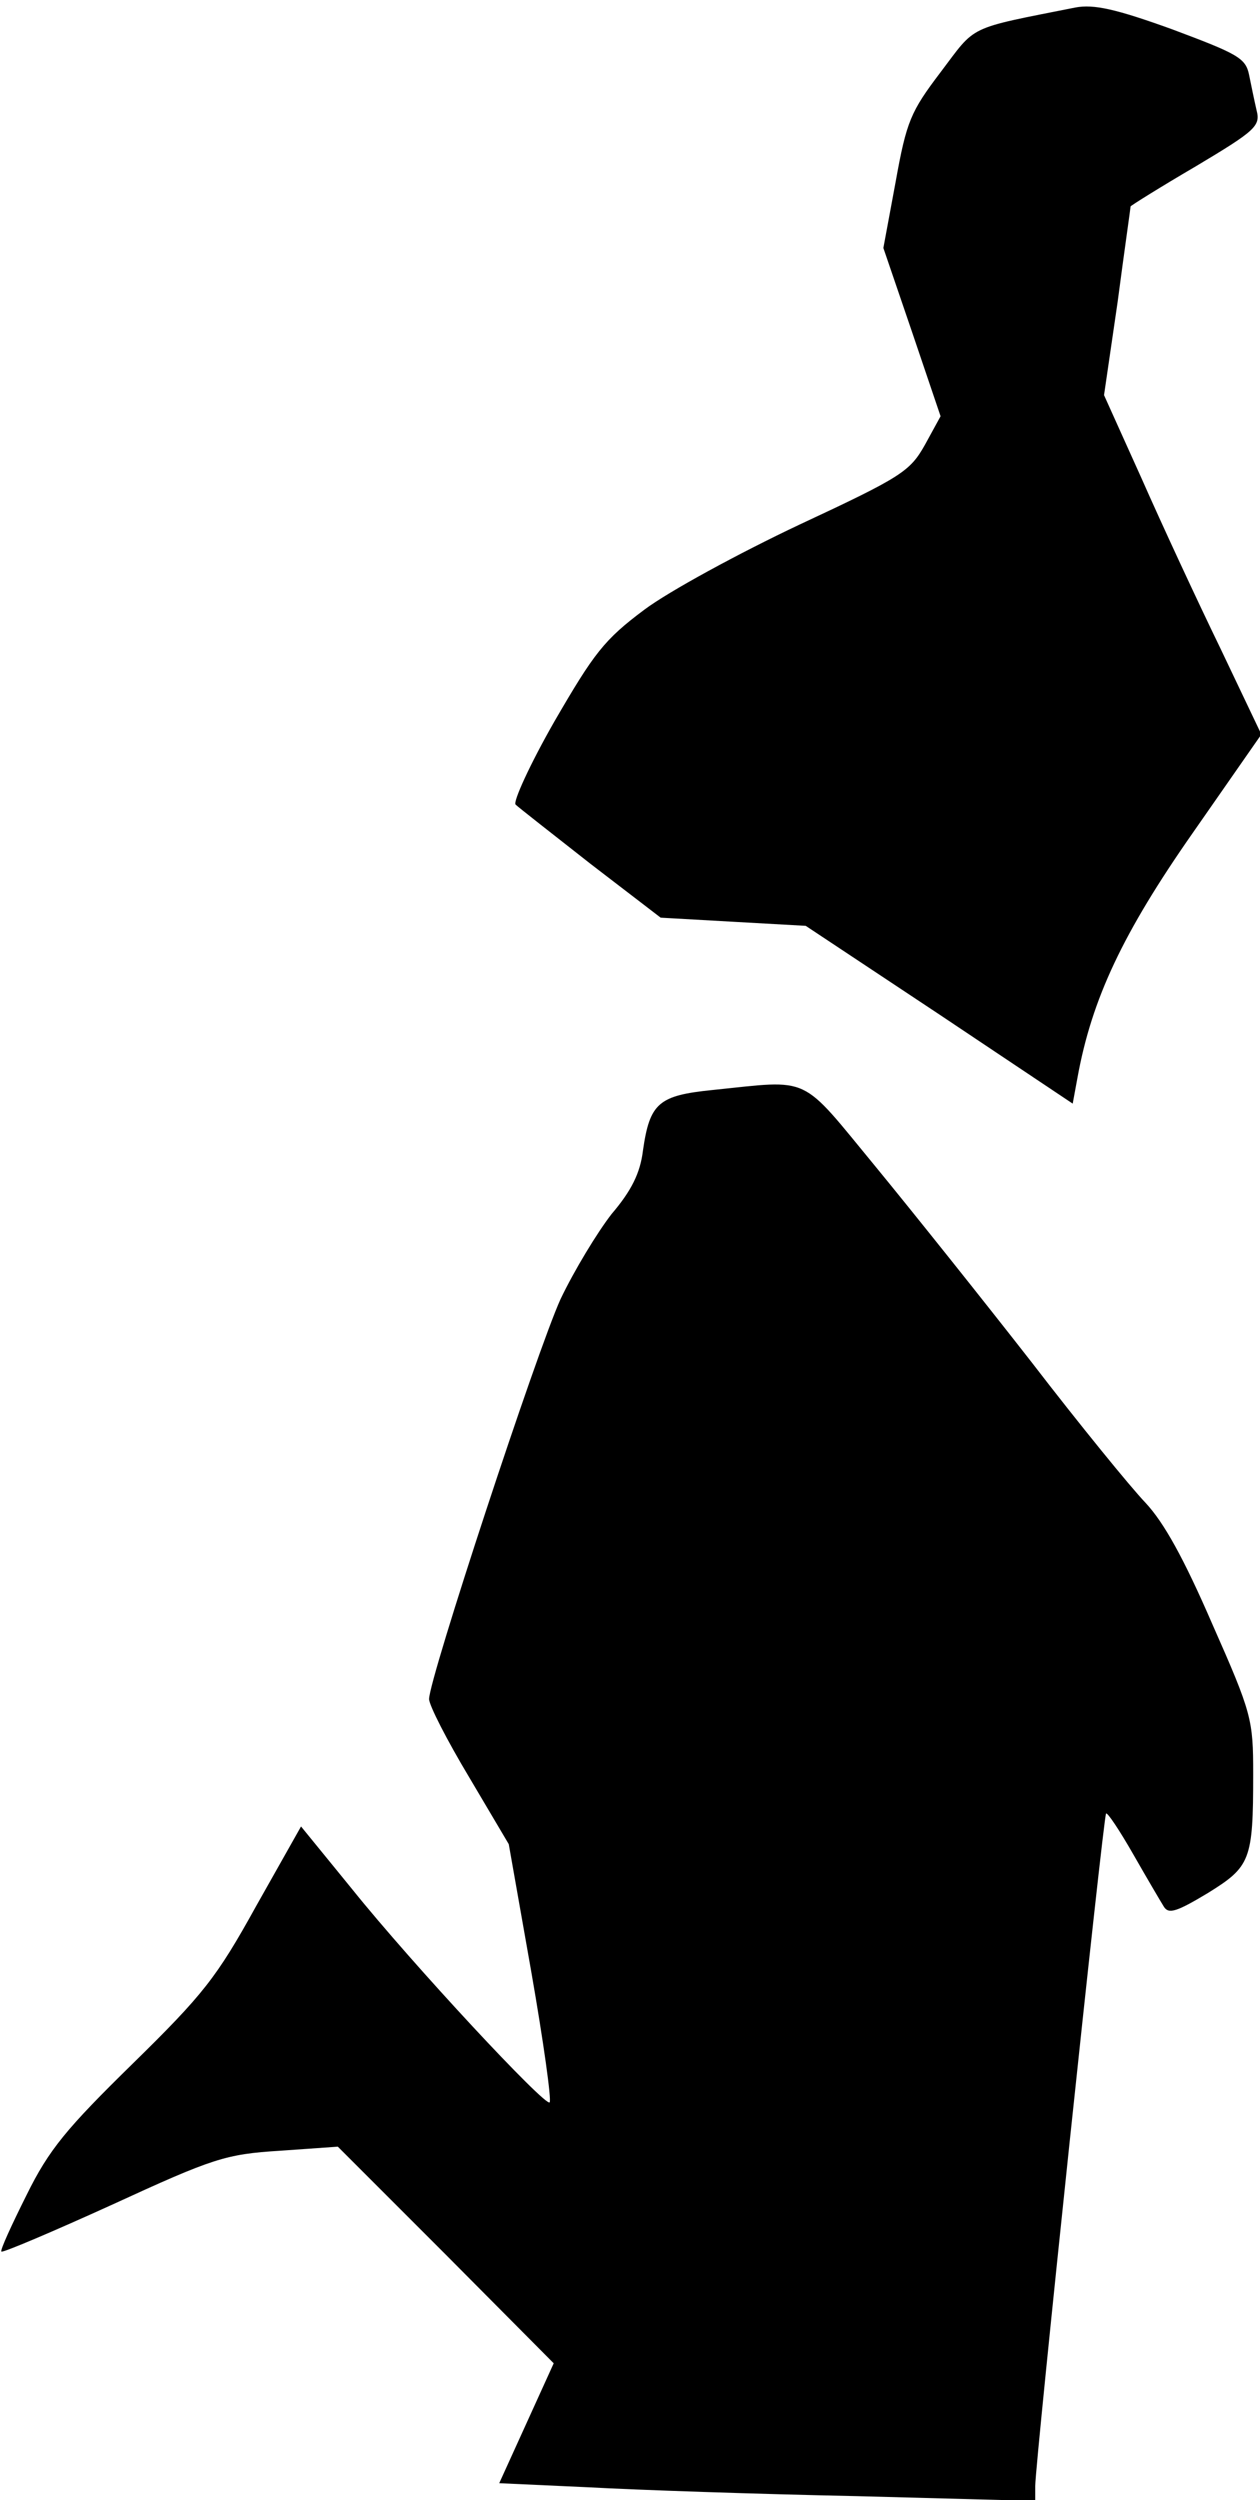 <?xml version="1.0" standalone="no"?>
<!DOCTYPE svg PUBLIC "-//W3C//DTD SVG 20010904//EN"
 "http://www.w3.org/TR/2001/REC-SVG-20010904/DTD/svg10.dtd">
<svg version="1.0" xmlns="http://www.w3.org/2000/svg"
 width="185pt" height="367pt" viewBox="0 0 185 367"
 preserveAspectRatio="xMidYMid meet">
<g transform="translate(0,367) scale(0.1,-0.1)"
fill="#000000" stroke="none">
<path fill="#000000" stroke="none" d="M1579 3659 c-161 -32 -145 -25 -198
-95 -44 -58 -50 -72 -66 -161 l-18 -97 42 -123 42 -124 -23 -42 c-22 -39 -34
-47 -184 -117 -89 -42 -192 -98 -228 -125 -59 -44 -74 -64 -132 -164 -36 -63
-61 -118 -57 -122 4 -4 54 -43 110 -87 l103 -79 106 -6 107 -6 196 -130 196
-131 7 38 c21 116 67 213 169 359 l101 145 -60 126 c-34 70 -86 182 -116 250
l-55 122 20 137 c10 76 19 138 19 140 0 1 43 28 96 59 87 52 95 59 89 82 -3
13 -8 37 -11 52 -5 25 -17 31 -113 67 -83 30 -115 37 -142 32z"/>
<path fill="#000000" stroke="none" d="M1046 2070 c-79 -8 -92 -19 -102 -89
-4 -33 -17 -59 -46 -93 -21 -27 -55 -83 -75 -125 -35 -77 -193 -557 -193 -587
0 -9 26 -60 59 -115 l58 -98 33 -187 c18 -103 30 -189 27 -192 -6 -7 -200 201
-290 313 l-75 92 -66 -117 c-58 -105 -78 -130 -181 -231 -97 -95 -123 -126
-156 -193 -22 -44 -39 -81 -37 -83 2 -2 75 29 163 69 148 68 166 74 246 79
l85 6 159 -159 158 -159 -40 -88 -40 -88 131 -6 c72 -4 249 -10 394 -13 l262
-7 0 22 c0 34 100 983 104 987 2 2 20 -25 40 -60 20 -35 40 -69 45 -77 7 -11
19 -7 64 20 63 39 67 48 67 175 0 80 -2 89 -60 220 -42 97 -71 149 -98 178
-22 23 -97 115 -167 206 -71 91 -174 220 -229 287 -113 137 -93 128 -240 113z"/>
</g>
</svg>
